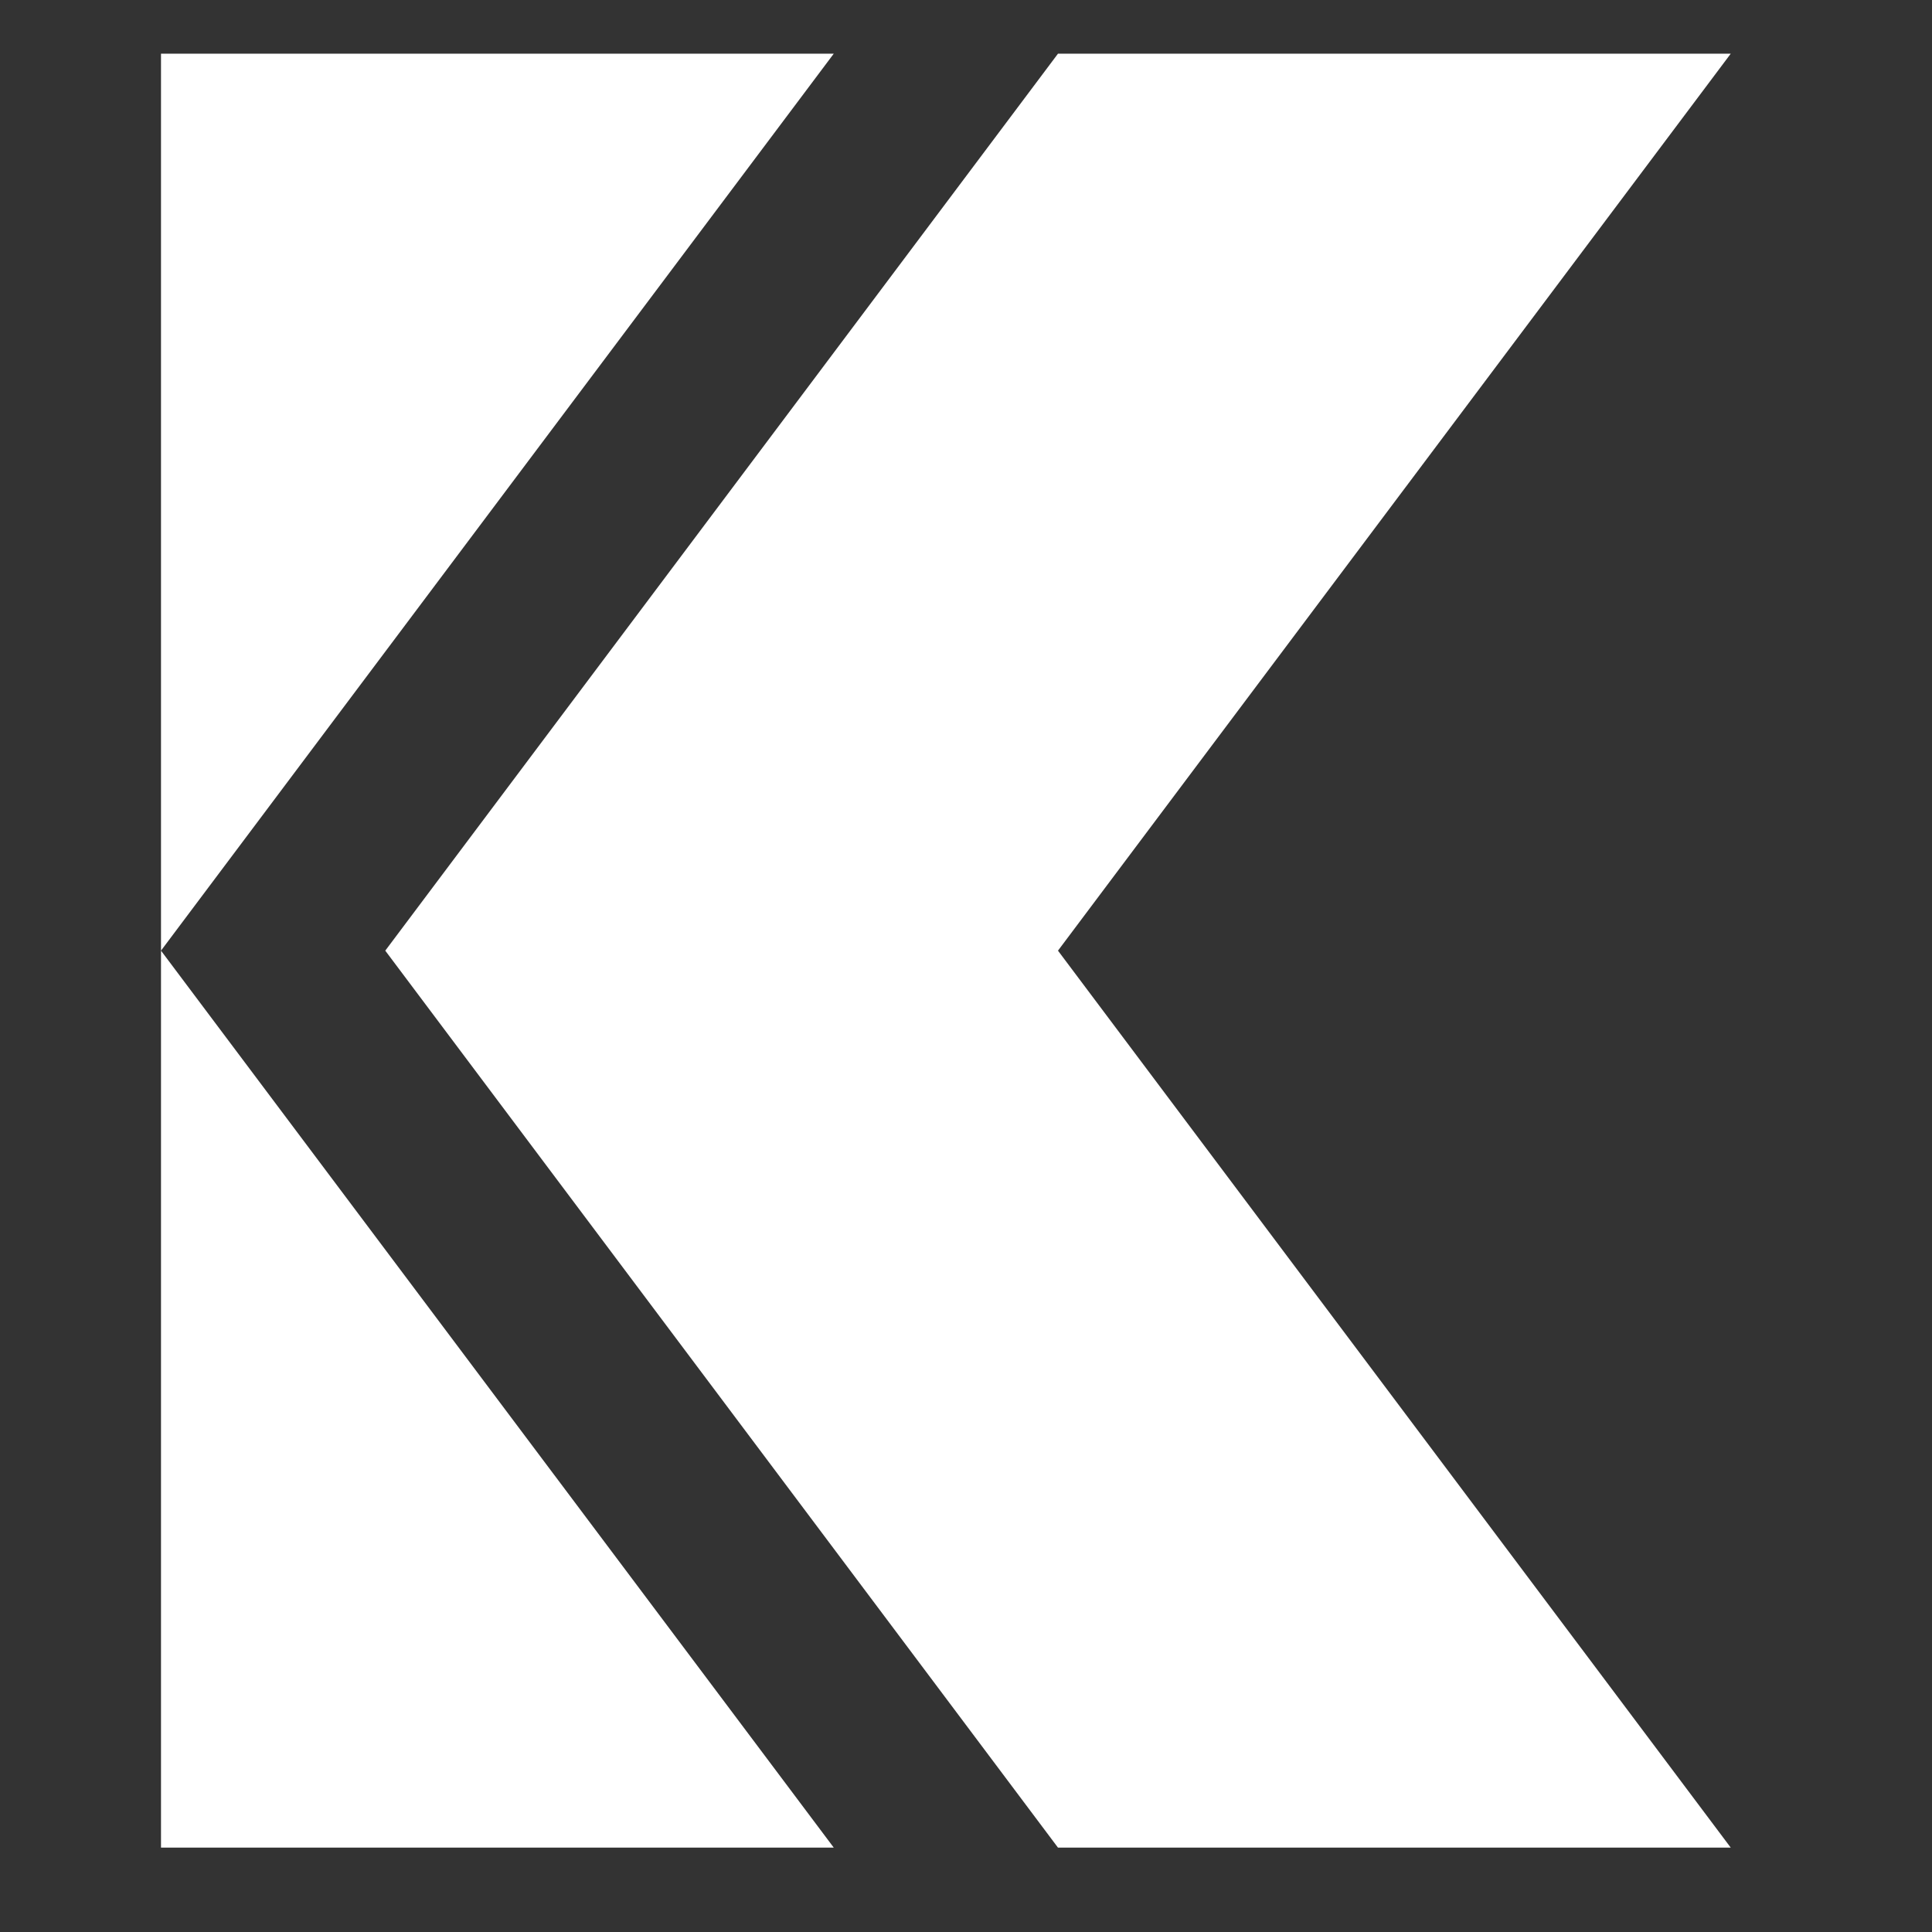 <svg width="36" height="36" viewBox="0 0 36 36" fill="none" xmlns="http://www.w3.org/2000/svg">
<rect x="0" y="0" width="36" height="36" fill="#333333" stroke="none"/>
<path d="M3 17.714V1H15.536L3 17.714Z" fill="white"/>
<path d="M3 17.714L3 34.428H15.536L3 17.714Z" fill="white"/>
<path d="M7.179 17.714L19.714 1H32.25L19.714 17.714L32.25 34.428H19.714L7.179 17.714Z" fill="white"/>
</svg>
